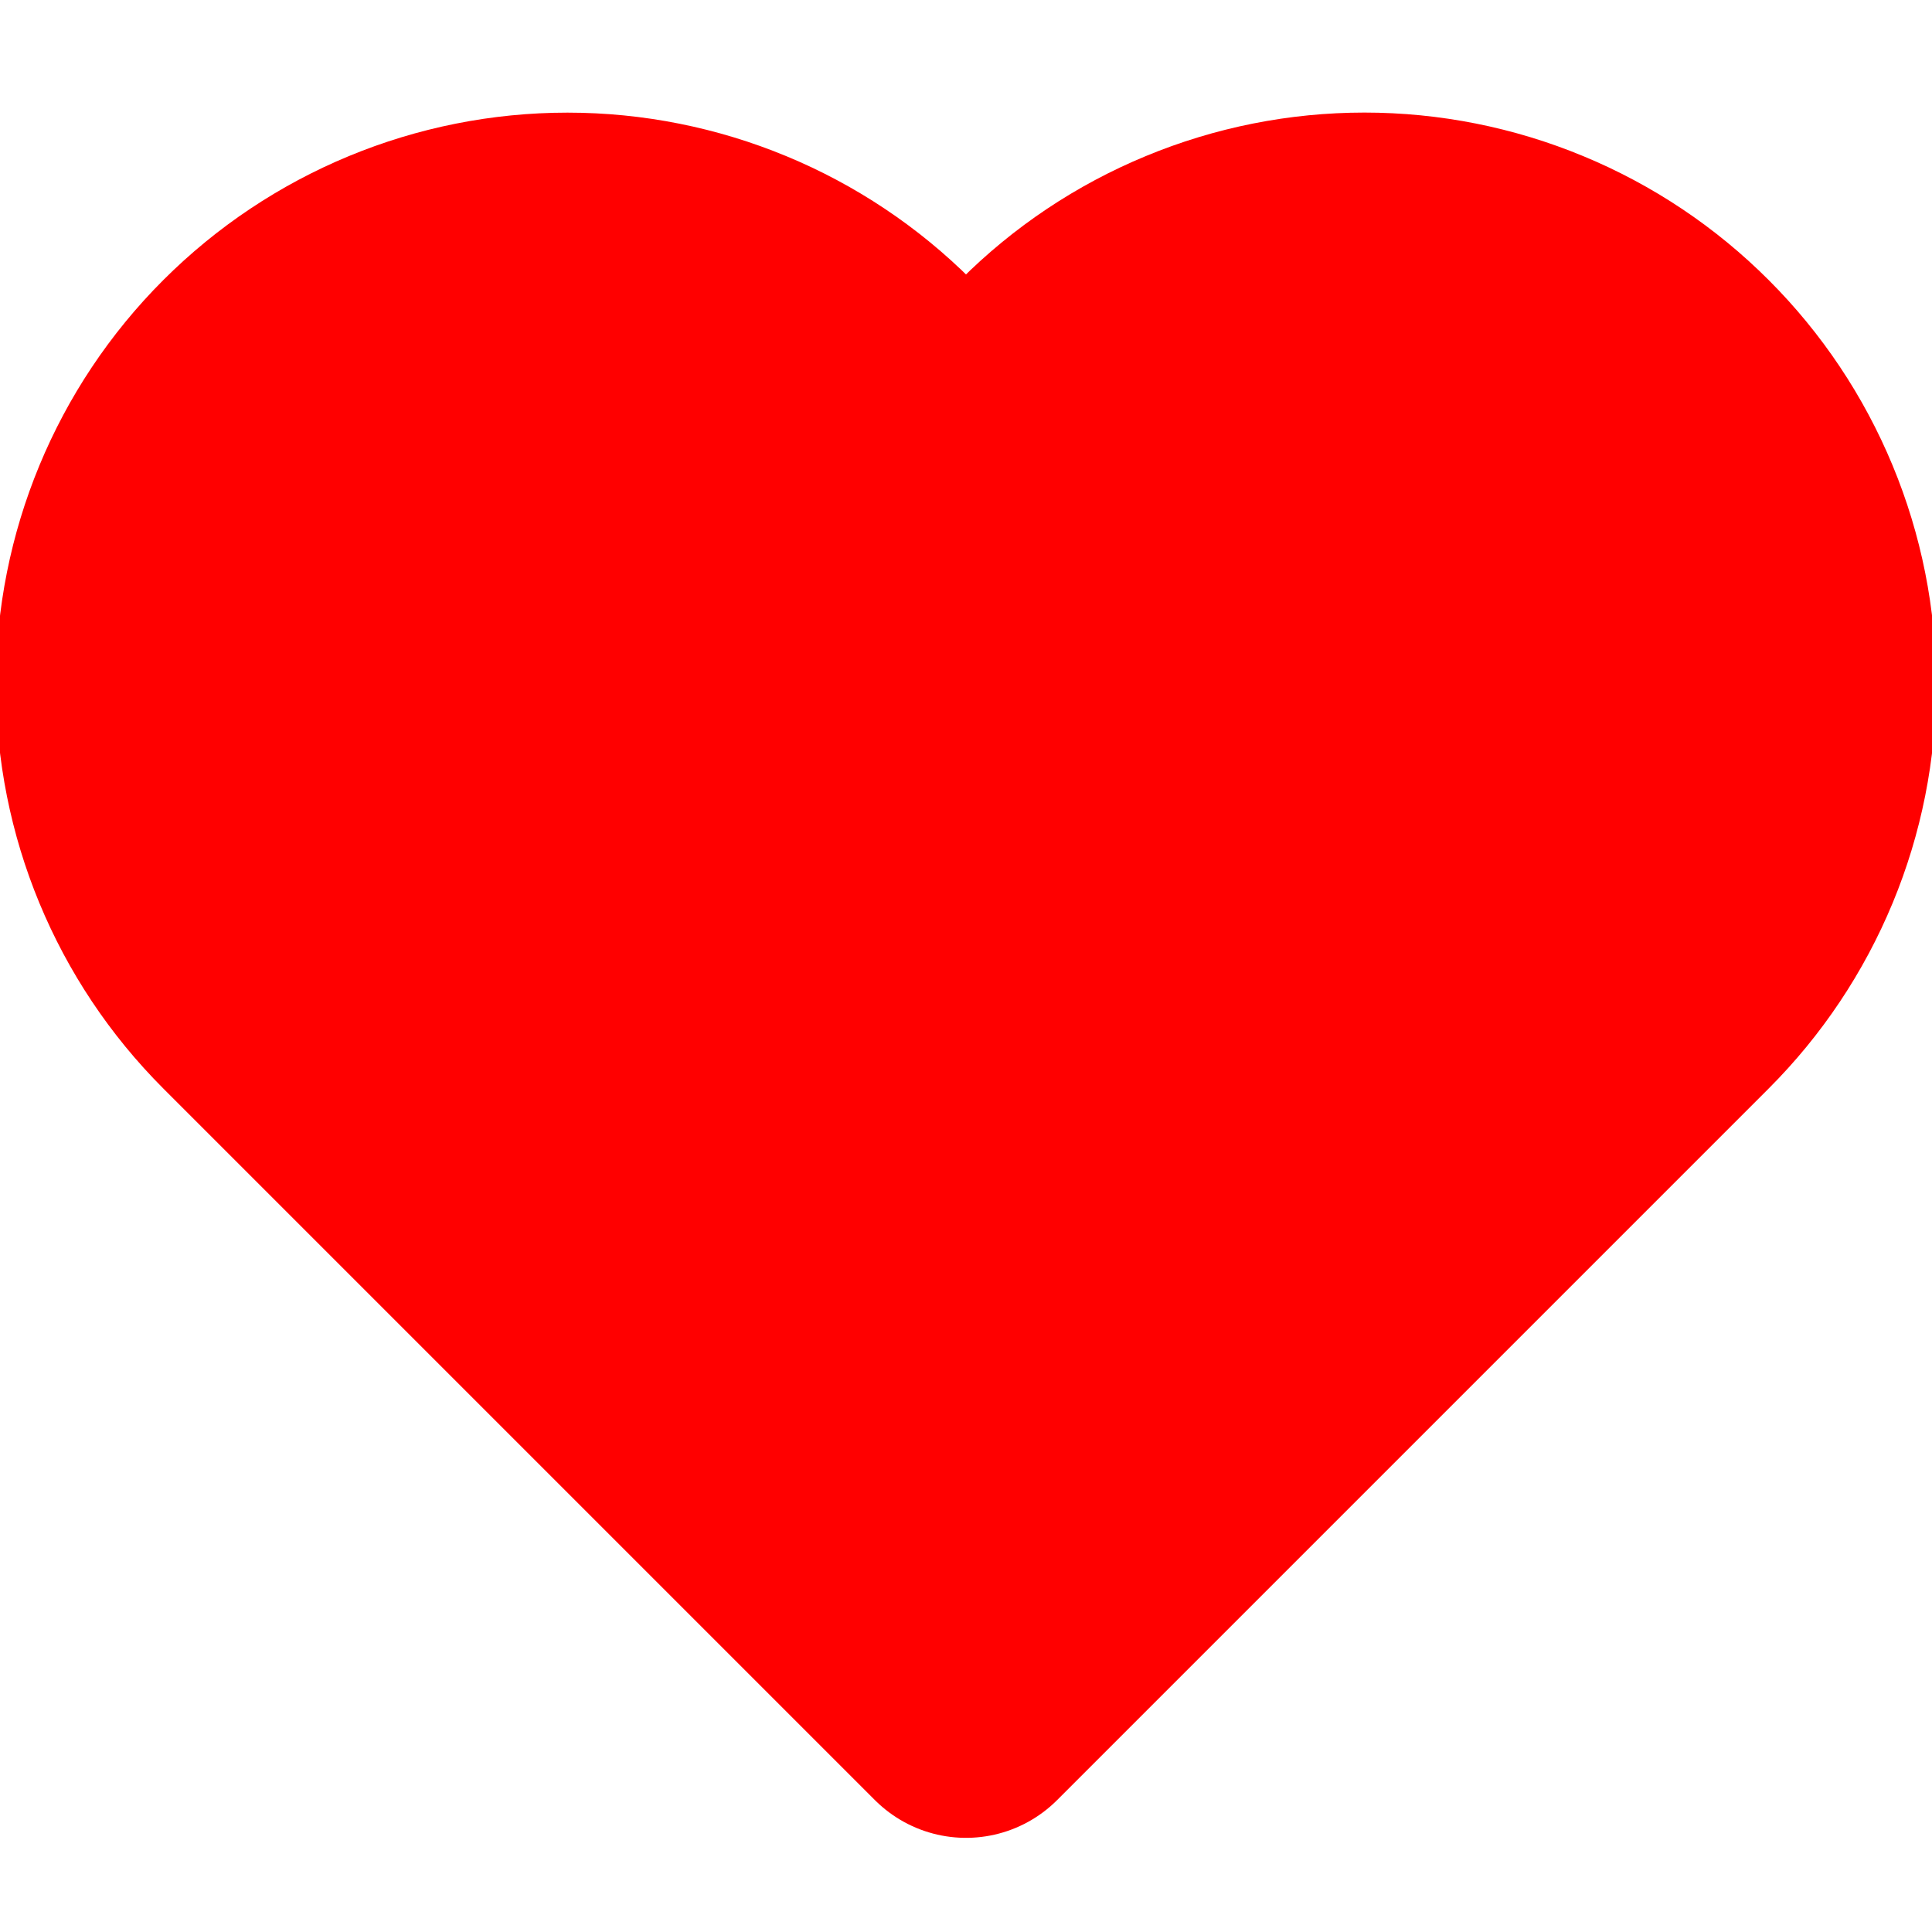 <svg width="30" height="30" viewBox="0 0 30 30" fill="none" xmlns="http://www.w3.org/2000/svg">
<g clip-path="url(#clip0_154_1067)">
<path d="M26.05 5.763C25.412 5.124 24.653 4.617 23.819 4.272C22.985 3.926 22.09 3.748 21.187 3.748C20.284 3.748 19.39 3.926 18.556 4.272C17.721 4.617 16.963 5.124 16.325 5.763L15 7.088L13.675 5.763C12.385 4.473 10.636 3.749 8.812 3.749C6.989 3.749 5.24 4.473 3.95 5.763C2.66 7.052 1.936 8.802 1.936 10.625C1.936 12.449 2.66 14.198 3.95 15.488L15 26.538L26.05 15.488C26.689 14.849 27.195 14.091 27.541 13.257C27.887 12.423 28.065 11.528 28.065 10.625C28.065 9.722 27.887 8.828 27.541 7.994C27.195 7.159 26.689 6.401 26.05 5.763Z" fill="#FF0000" stroke="#FF0000" stroke-width="4" stroke-linecap="round" stroke-linejoin="round"/>
</g>
<defs>
<clipPath id="clip0_154_1067">
<rect width="30" height="30" fill="white"/>
</clipPath>
</defs>
</svg>
